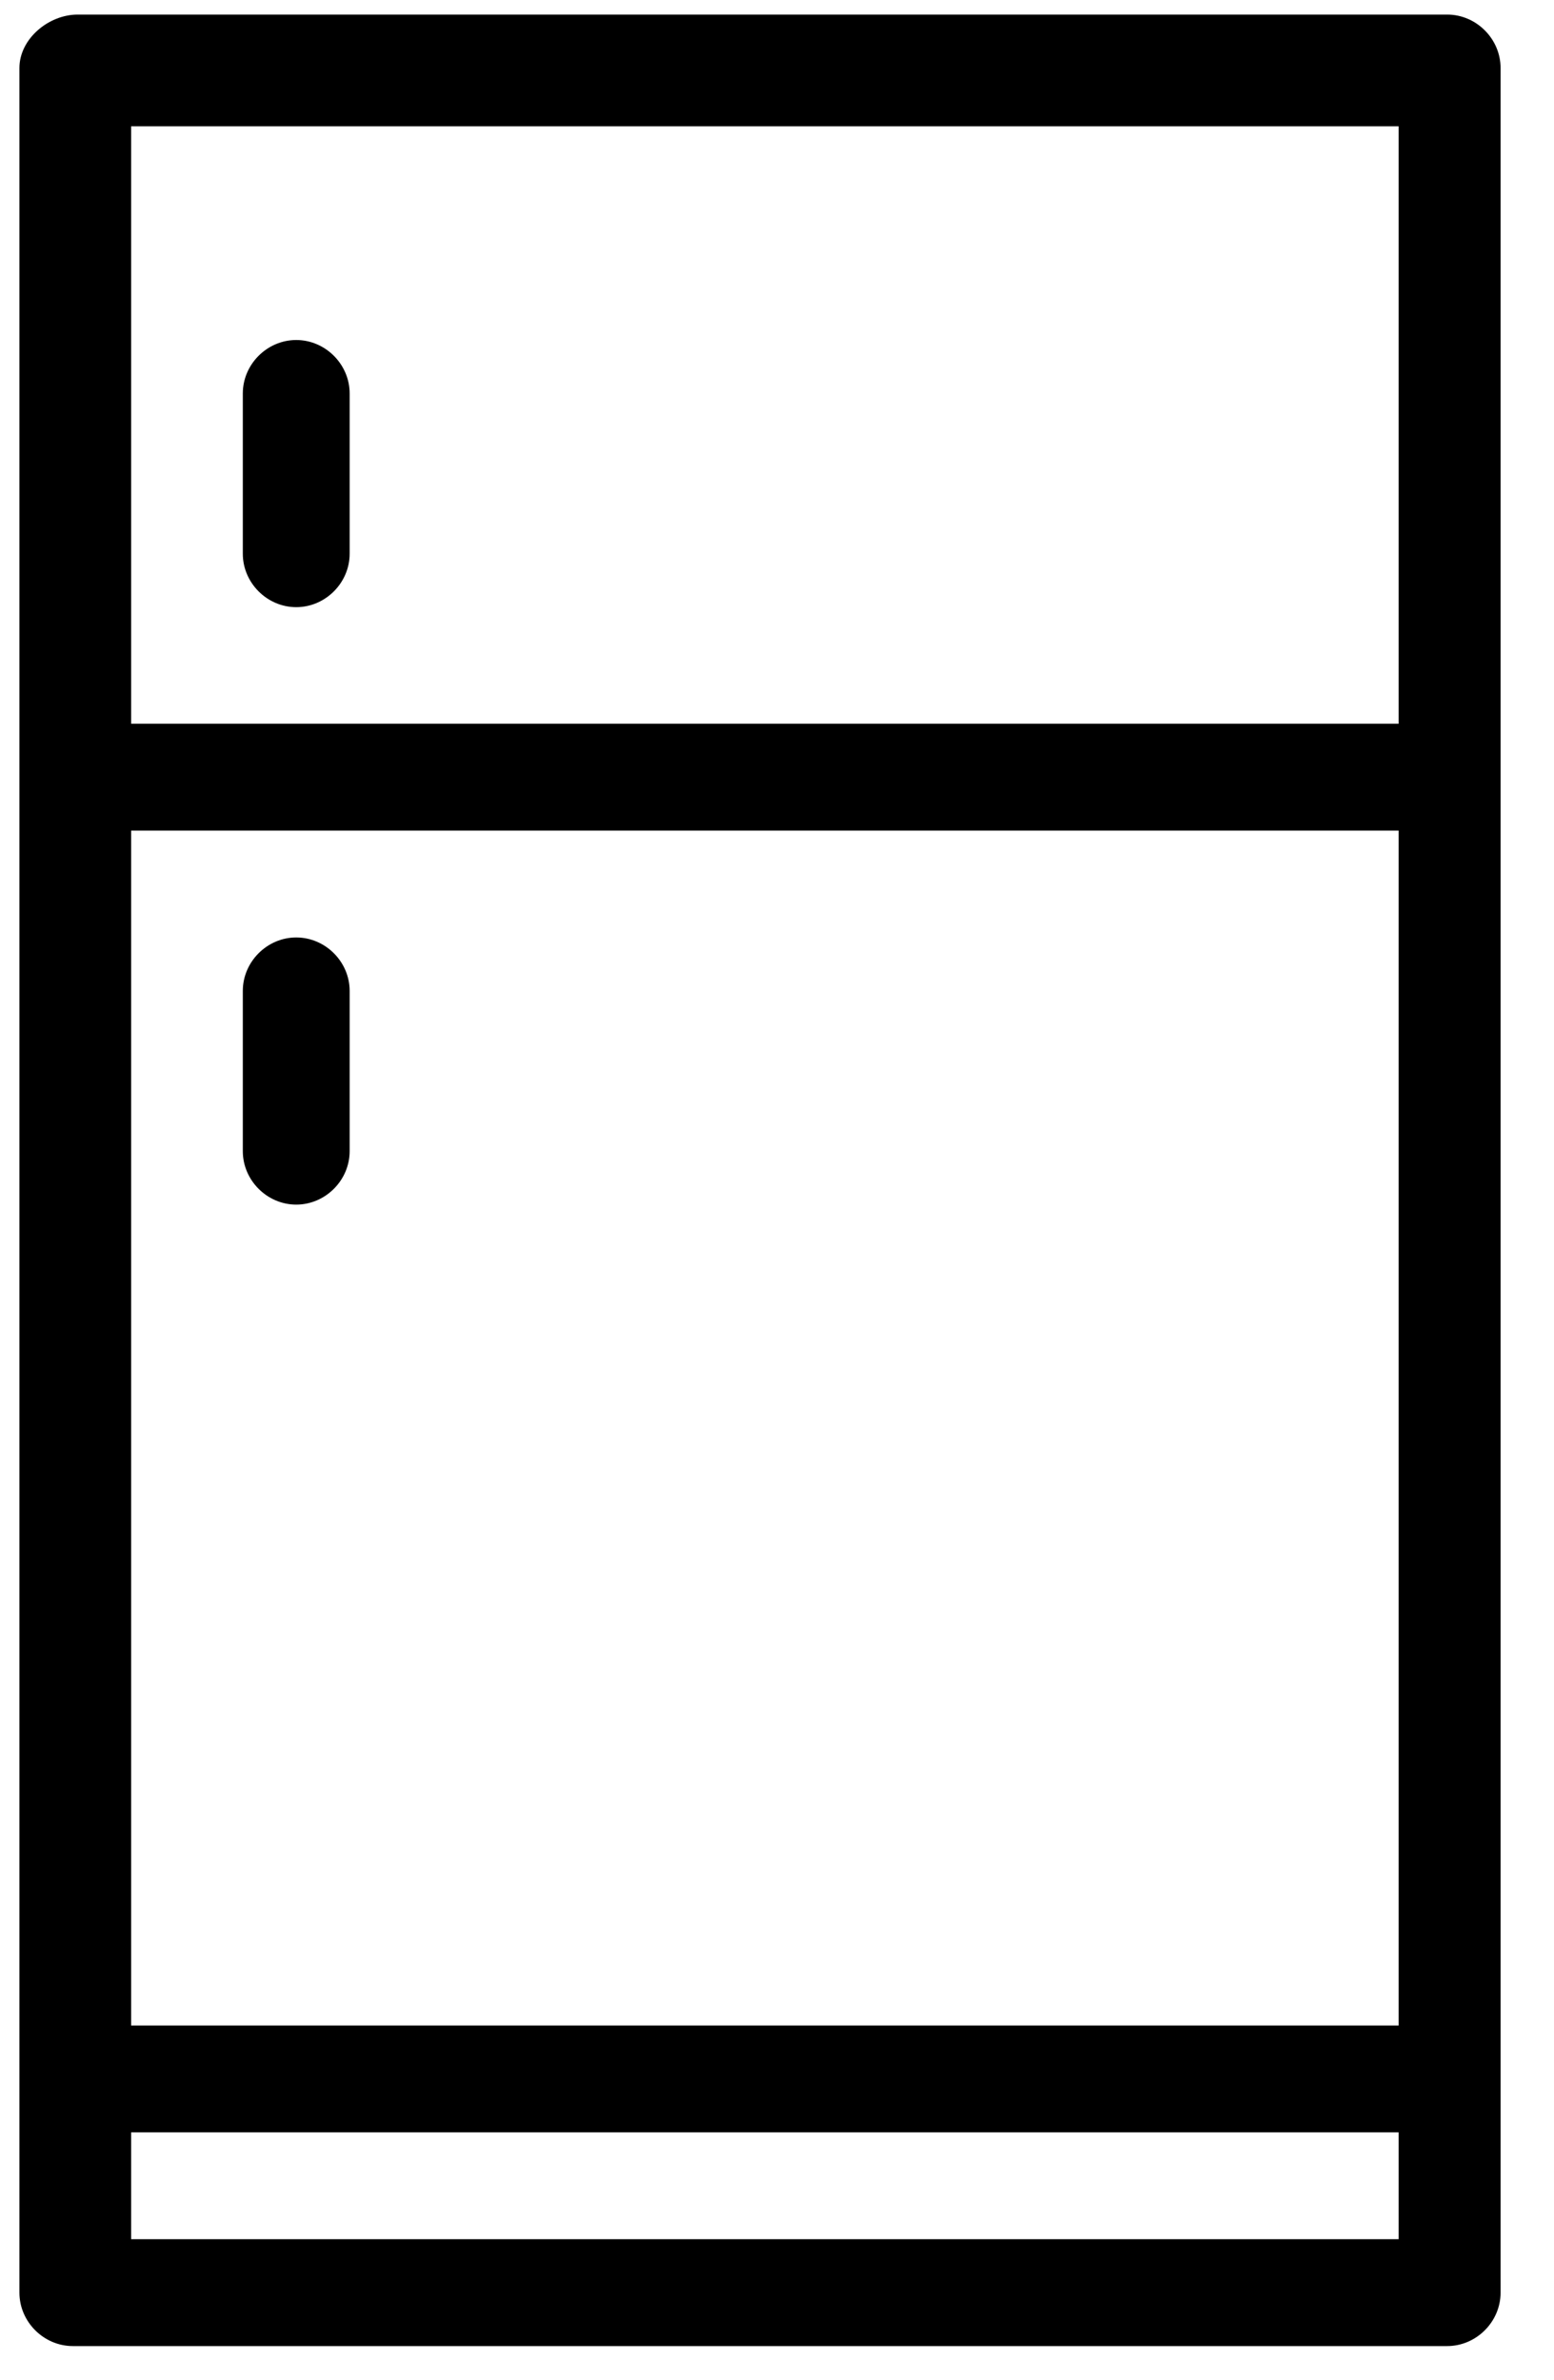 <?xml version="1.0" encoding="UTF-8"?>
<svg id="Calque_1" xmlns="http://www.w3.org/2000/svg" version="1.1" viewBox="0 0 32 49">
  <!-- Generator: Adobe Illustrator 29.3.1, SVG Export Plug-In . SVG Version: 2.1.0 Build 151)  -->
  <g id="Group">
    <path id="Vector" d="M29.9.3H1.6C1,.3.4.8.4,1.4v45.8c0,.6.5,1.1,1.1,1.1h28.3c.6,0,1.1-.5,1.1-1.1V1.4c0-.6-.5-1.1-1.1-1.1ZM2.7,17.1h26.1v24.6H2.7v-24.6ZM2.7,2.6h26.1v12.3H2.7V2.6ZM28.8,46.1H2.7v-2.2h26.1v2.2Z"/>
    <path id="Vector_2" d="M6.1,7c-.6,0-1.1.5-1.1,1.1v3.3c0,.6.5,1.1,1.1,1.1s1.1-.5,1.1-1.1v-3.3c0-.6-.5-1.1-1.1-1.1Z"/>
    <path id="Vector_3" d="M6.1,19.3c-.6,0-1.1.5-1.1,1.1v3.3c0,.6.5,1.1,1.1,1.1s1.1-.5,1.1-1.1v-3.3c0-.6-.5-1.1-1.1-1.1Z"/>
  </g>
</svg>